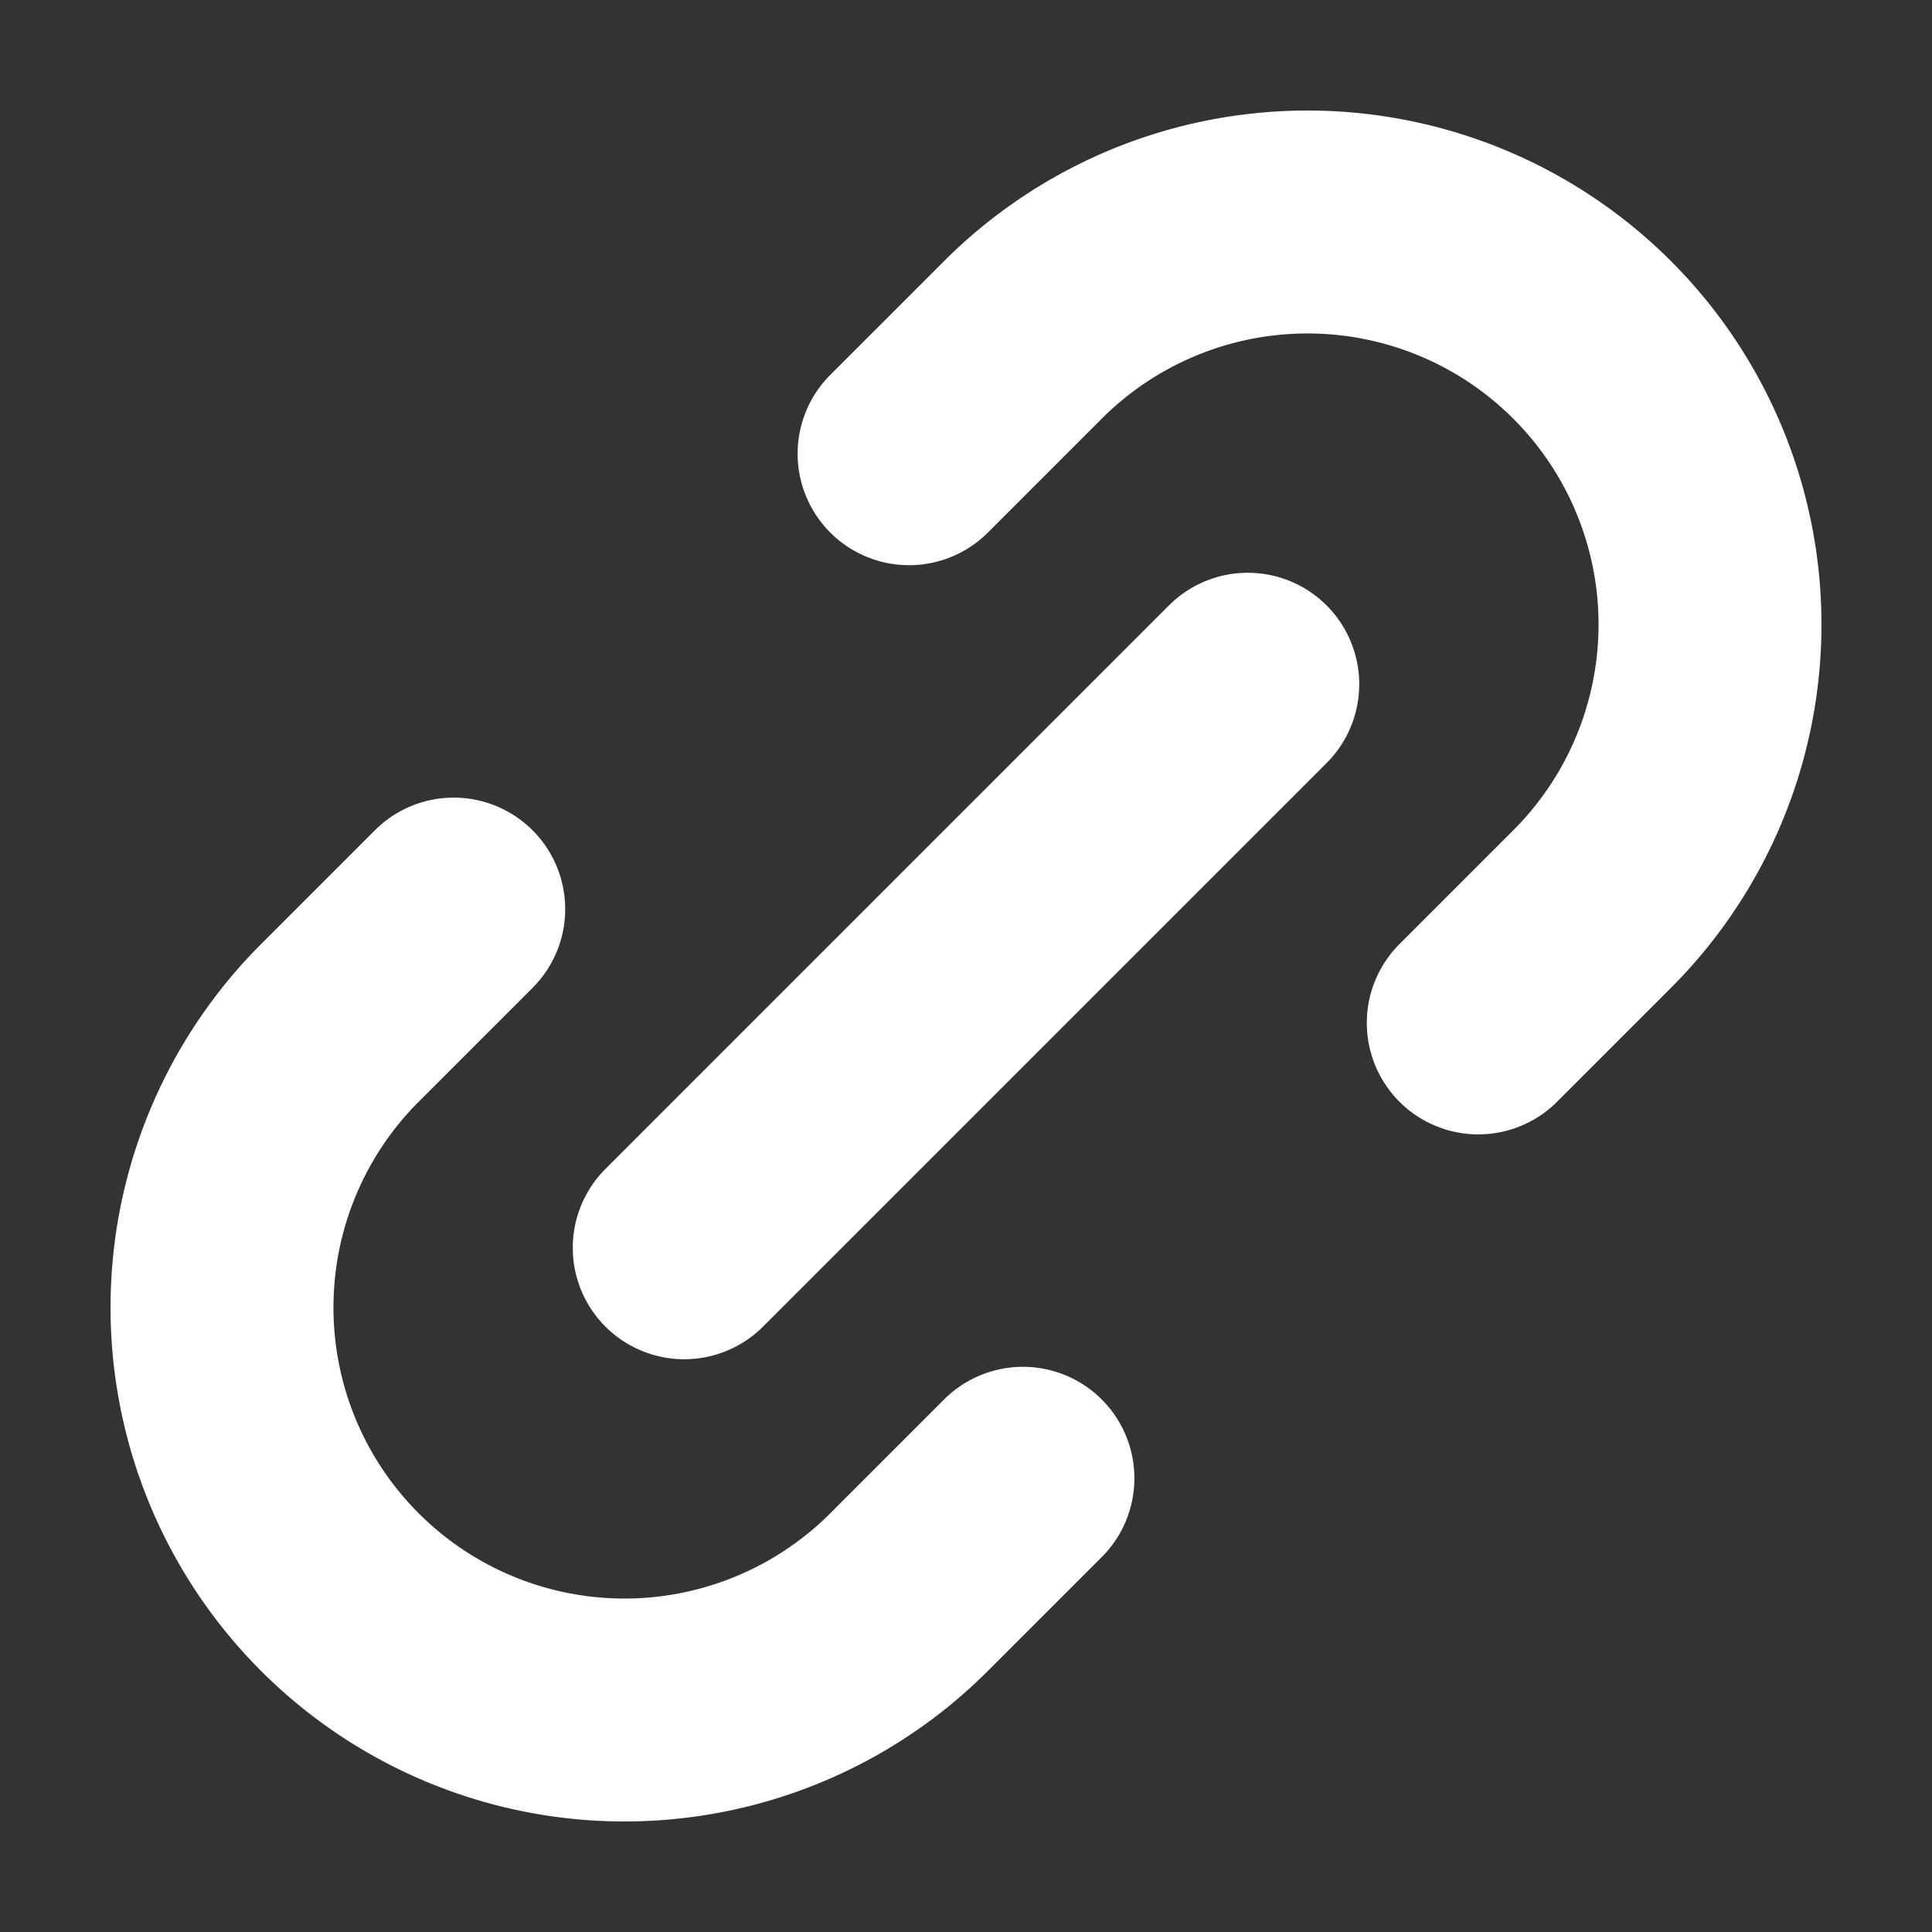<svg xmlns="http://www.w3.org/2000/svg" width="13" height="13" fill="none" viewBox="0 0 13 13">
    <rect x="0" y="0" width="13" height="13" fill="#333333" stroke="none"/>
    <g clip-path="url(#a)">
        <path stroke="#fff" stroke-linecap="round" stroke-linejoin="round" stroke-width="1.5"
              d="m6.883 9.947-.766.766a2.708 2.708 0 1 1-3.83-3.83l.766-.766m6.894.766.766-.766a2.708 2.708 0 1 0-3.83-3.83l-.766.766M4.604 8.396l3.792-3.792"/>
    </g>
    <defs>
        <clipPath id="a">
            <path fill="#fff" d="M0 0h13v13H0z"/>
        </clipPath>
    </defs>
</svg>
